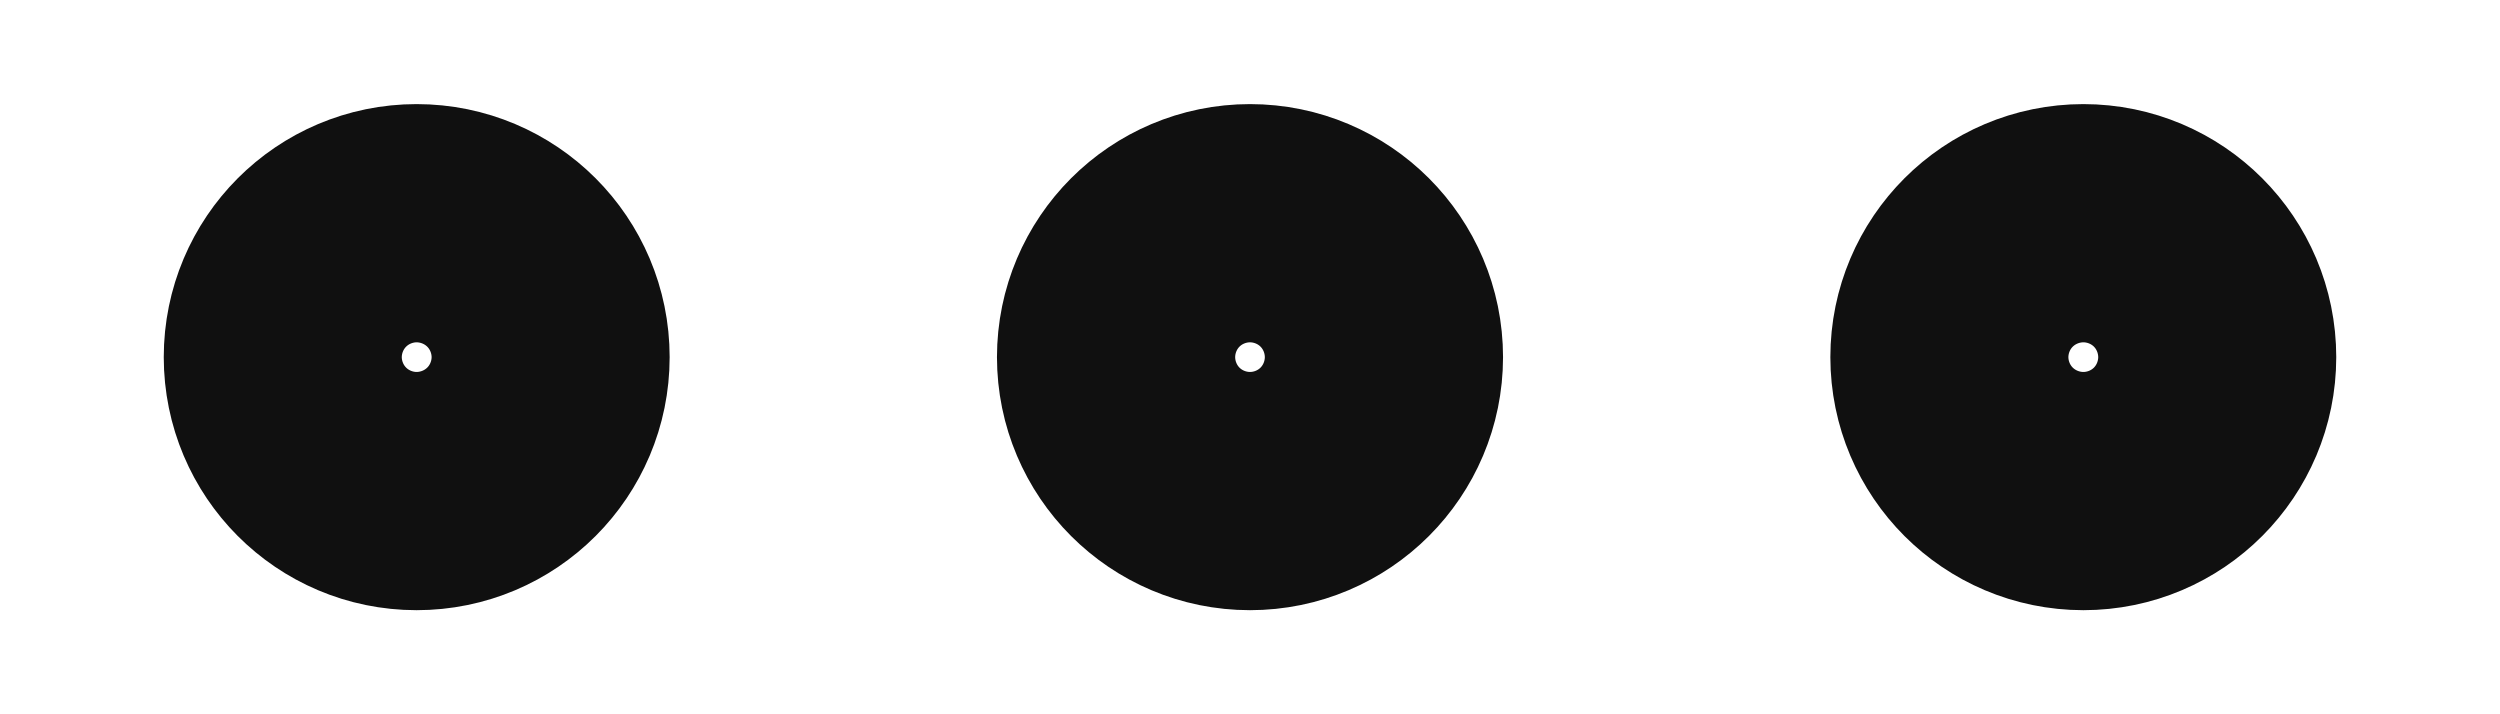 <svg width="14" height="4" viewBox="0 0 14 4" fill="none" xmlns="http://www.w3.org/2000/svg">
<path d="M7 2.667C7.368 2.667 7.667 2.368 7.667 2C7.667 1.632 7.368 1.333 7 1.333C6.632 1.333 6.333 1.632 6.333 2C6.333 2.368 6.632 2.667 7 2.667Z" stroke="#101010" stroke-width="1.5" stroke-linecap="round" stroke-linejoin="round"/>
<path d="M11.667 2.667C12.035 2.667 12.333 2.368 12.333 2C12.333 1.632 12.035 1.333 11.667 1.333C11.299 1.333 11 1.632 11 2C11 2.368 11.299 2.667 11.667 2.667Z" stroke="#101010" stroke-width="1.5" stroke-linecap="round" stroke-linejoin="round"/>
<path d="M2.333 2.667C2.702 2.667 3 2.368 3 2C3 1.632 2.702 1.333 2.333 1.333C1.965 1.333 1.667 1.632 1.667 2C1.667 2.368 1.965 2.667 2.333 2.667Z" stroke="#101010" stroke-width="1.5" stroke-linecap="round" stroke-linejoin="round"/>
</svg>

